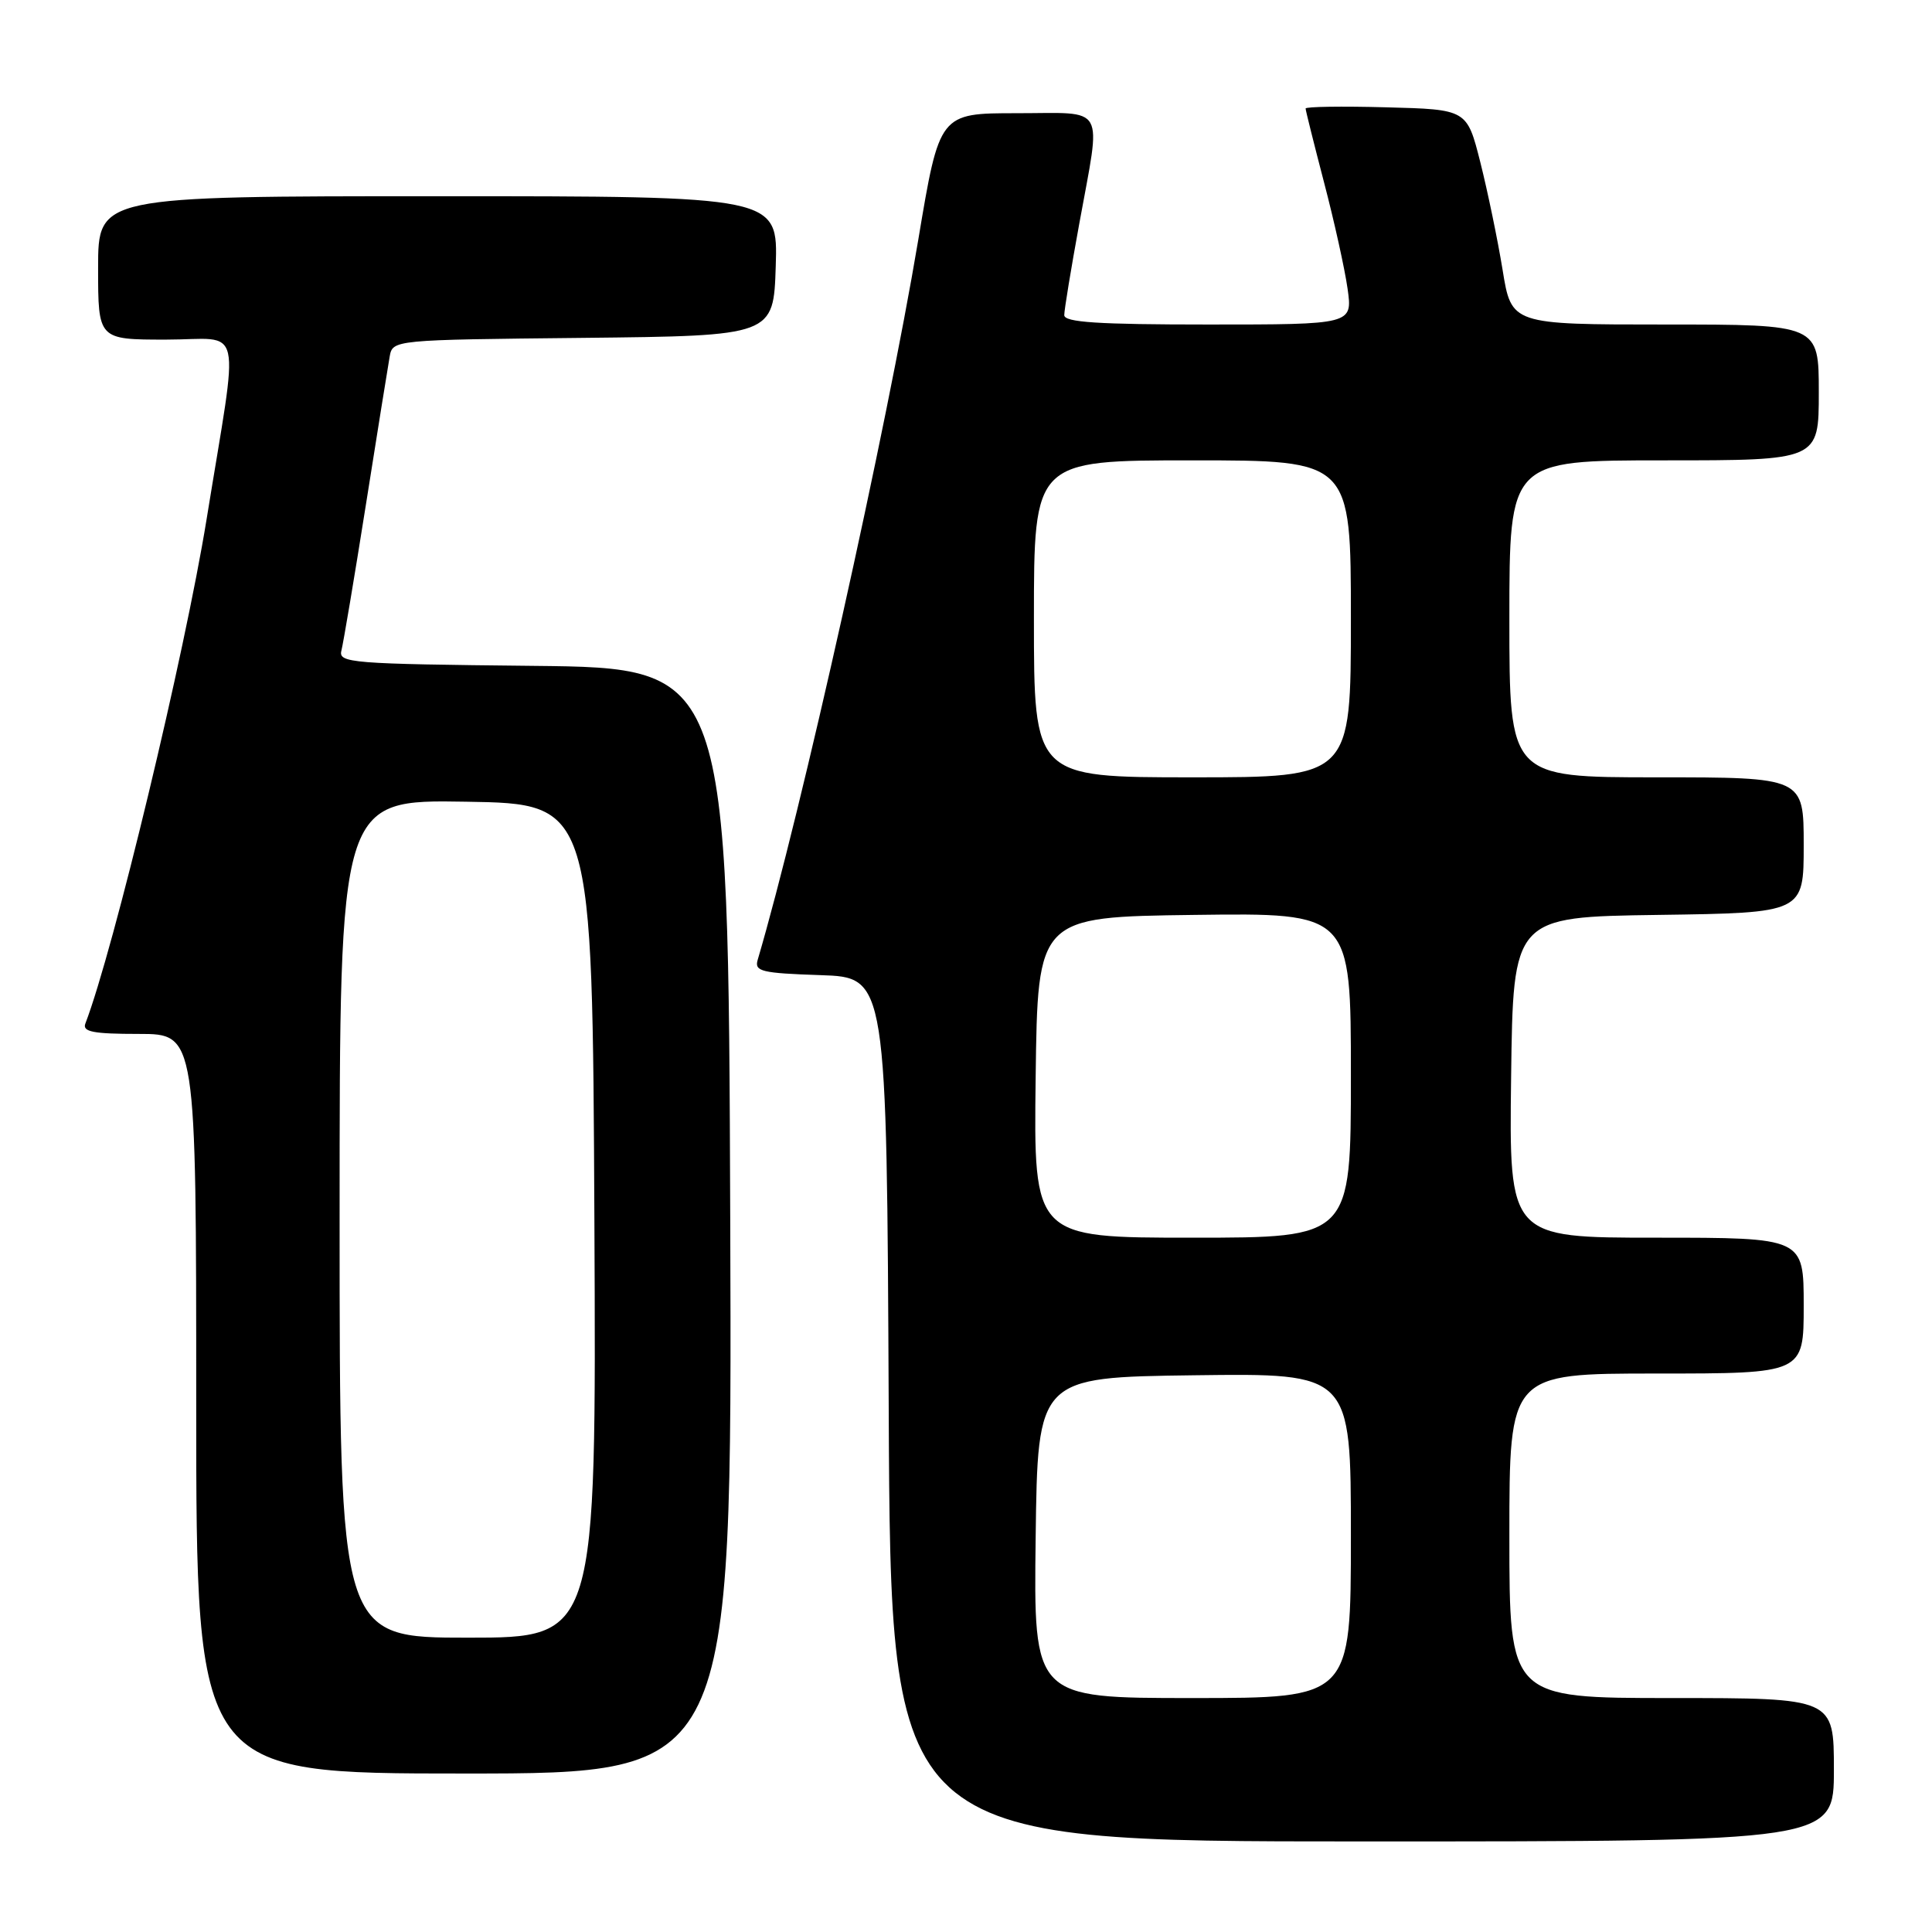 <?xml version="1.0" encoding="UTF-8" standalone="no"?>
<!DOCTYPE svg PUBLIC "-//W3C//DTD SVG 1.1//EN" "http://www.w3.org/Graphics/SVG/1.1/DTD/svg11.dtd" >
<svg xmlns="http://www.w3.org/2000/svg" xmlns:xlink="http://www.w3.org/1999/xlink" version="1.1" viewBox="0 0 256 256">
 <g >
 <path fill="currentColor"
d=" M 243.00 234.50 C 243.00 225.00 243.00 225.00 221.50 225.00 C 200.00 225.00 200.00 225.00 200.00 203.50 C 200.00 182.00 200.00 182.00 219.50 182.00 C 239.00 182.00 239.00 182.00 239.00 173.00 C 239.00 164.00 239.00 164.00 219.48 164.00 C 199.96 164.00 199.96 164.00 200.23 142.75 C 200.50 121.50 200.50 121.50 219.75 121.23 C 239.00 120.96 239.00 120.96 239.00 111.98 C 239.00 103.00 239.00 103.00 219.50 103.00 C 200.00 103.00 200.00 103.00 200.00 82.00 C 200.00 61.00 200.00 61.00 220.50 61.00 C 241.00 61.00 241.00 61.00 241.00 52.00 C 241.00 43.00 241.00 43.00 220.64 43.00 C 200.27 43.00 200.27 43.00 199.10 35.75 C 198.45 31.76 197.12 25.35 196.15 21.50 C 194.38 14.50 194.38 14.50 183.69 14.22 C 177.81 14.06 173.00 14.13 173.00 14.38 C 173.00 14.62 174.10 19.02 175.44 24.16 C 176.79 29.30 178.19 35.64 178.56 38.25 C 179.23 43.00 179.23 43.00 160.11 43.00 C 145.48 43.00 141.00 42.71 141.02 41.75 C 141.02 41.06 141.92 35.59 143.02 29.58 C 145.93 13.57 146.74 15.00 134.74 15.00 C 124.48 15.00 124.48 15.00 121.68 31.75 C 117.43 57.10 106.19 107.54 100.39 127.21 C 99.95 128.72 100.93 128.95 108.70 129.21 C 117.50 129.50 117.50 129.50 117.76 186.75 C 118.02 244.00 118.02 244.00 180.51 244.00 C 243.00 244.00 243.00 244.00 243.00 234.50 Z  M 96.76 161.75 C 96.50 88.50 96.50 88.50 70.64 88.23 C 46.47 87.98 44.81 87.85 45.24 86.20 C 45.49 85.22 46.95 76.57 48.47 66.96 C 49.99 57.36 51.41 48.50 51.63 47.27 C 52.03 45.03 52.03 45.03 77.26 44.77 C 102.50 44.50 102.50 44.50 102.79 35.25 C 103.08 26.00 103.08 26.00 58.04 26.00 C 13.00 26.00 13.00 26.00 13.00 35.50 C 13.00 45.00 13.00 45.00 22.01 45.00 C 32.40 45.00 31.72 41.97 27.37 68.83 C 24.48 86.66 15.05 125.89 11.31 135.63 C 10.89 136.72 12.36 137.00 18.39 137.00 C 26.00 137.00 26.00 137.00 26.00 186.00 C 26.00 235.00 26.00 235.00 61.51 235.00 C 97.01 235.00 97.01 235.00 96.76 161.75 Z  M 137.23 203.75 C 137.50 182.50 137.50 182.50 158.25 182.23 C 179.00 181.96 179.00 181.96 179.00 203.48 C 179.00 225.00 179.00 225.00 157.98 225.00 C 136.96 225.00 136.96 225.00 137.23 203.75 Z  M 137.23 142.75 C 137.50 121.50 137.50 121.50 158.25 121.23 C 179.00 120.96 179.00 120.96 179.00 142.48 C 179.00 164.00 179.00 164.00 157.98 164.00 C 136.96 164.00 136.96 164.00 137.23 142.75 Z  M 137.00 82.00 C 137.00 61.00 137.00 61.00 158.00 61.00 C 179.00 61.00 179.00 61.00 179.00 82.00 C 179.00 103.00 179.00 103.00 158.00 103.00 C 137.00 103.00 137.00 103.00 137.00 82.00 Z  M 45.00 161.48 C 45.00 105.95 45.00 105.95 61.75 106.23 C 78.50 106.50 78.50 106.50 78.76 161.75 C 79.02 217.00 79.02 217.00 62.01 217.00 C 45.00 217.00 45.00 217.00 45.00 161.48 Z "/>
</g>
</svg>